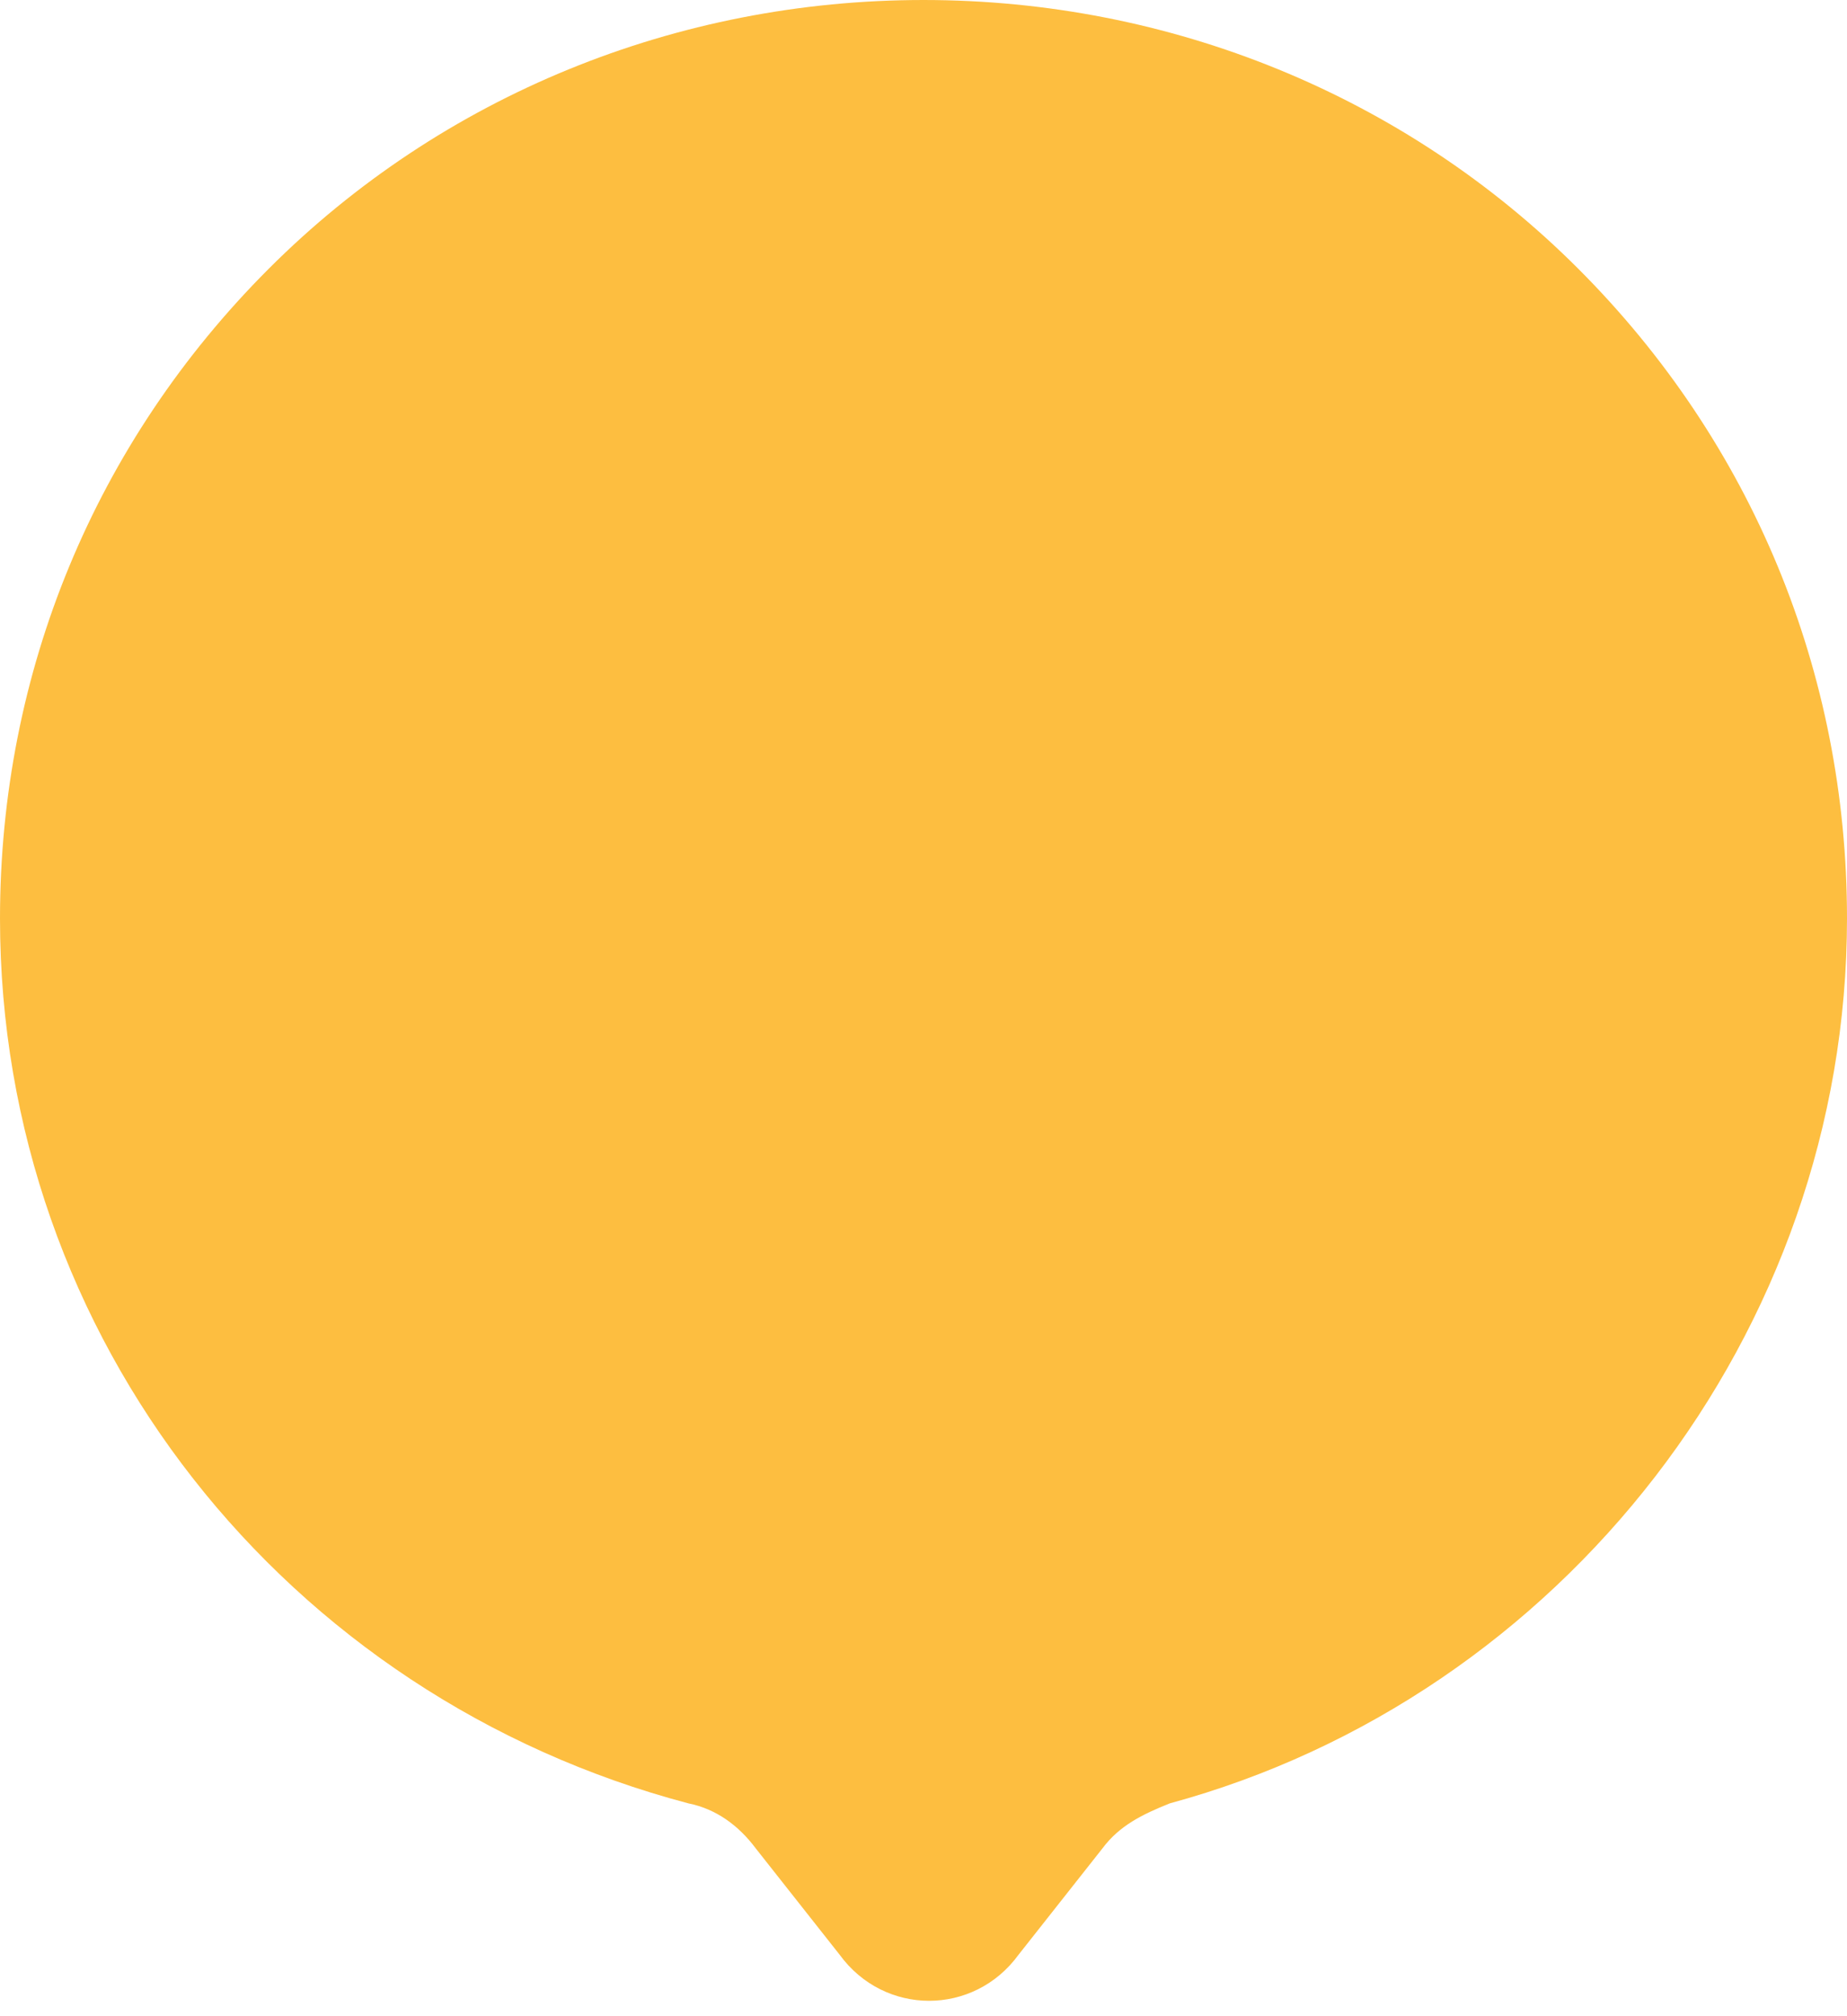 <?xml version="1.0" encoding="utf-8"?>
<!-- Generator: Adobe Illustrator 26.3.1, SVG Export Plug-In . SVG Version: 6.00 Build 0)  -->
<svg version="1.1" id="Слой_1" xmlns="http://www.w3.org/2000/svg" xmlns:xlink="http://www.w3.org/1999/xlink" x="0px" y="0px"
	 viewBox="0 0 33 36" style="enable-background:new 0 0 33 36;" xml:space="preserve">
<style type="text/css">
	.st0{fill:#FDBE40;}
</style>
<path class="st0" d="M28.2,4.8C25.1,1.7,20.9,0,16.5,0S7.9,1.7,4.8,4.8C1.7,7.9,0,12,0,16.4c0,7.5,5.1,13.9,12.3,15.8
	c0.5,0.1,0.9,0.4,1.2,0.8l1.5,1.9c0.8,1.1,2.4,1.1,3.2,0l1.5-1.9c0.3-0.4,0.7-0.6,1.2-0.8C27.9,30.3,33,23.8,33,16.4
	C33,12,31.3,7.9,28.2,4.8z"/>
</svg>
